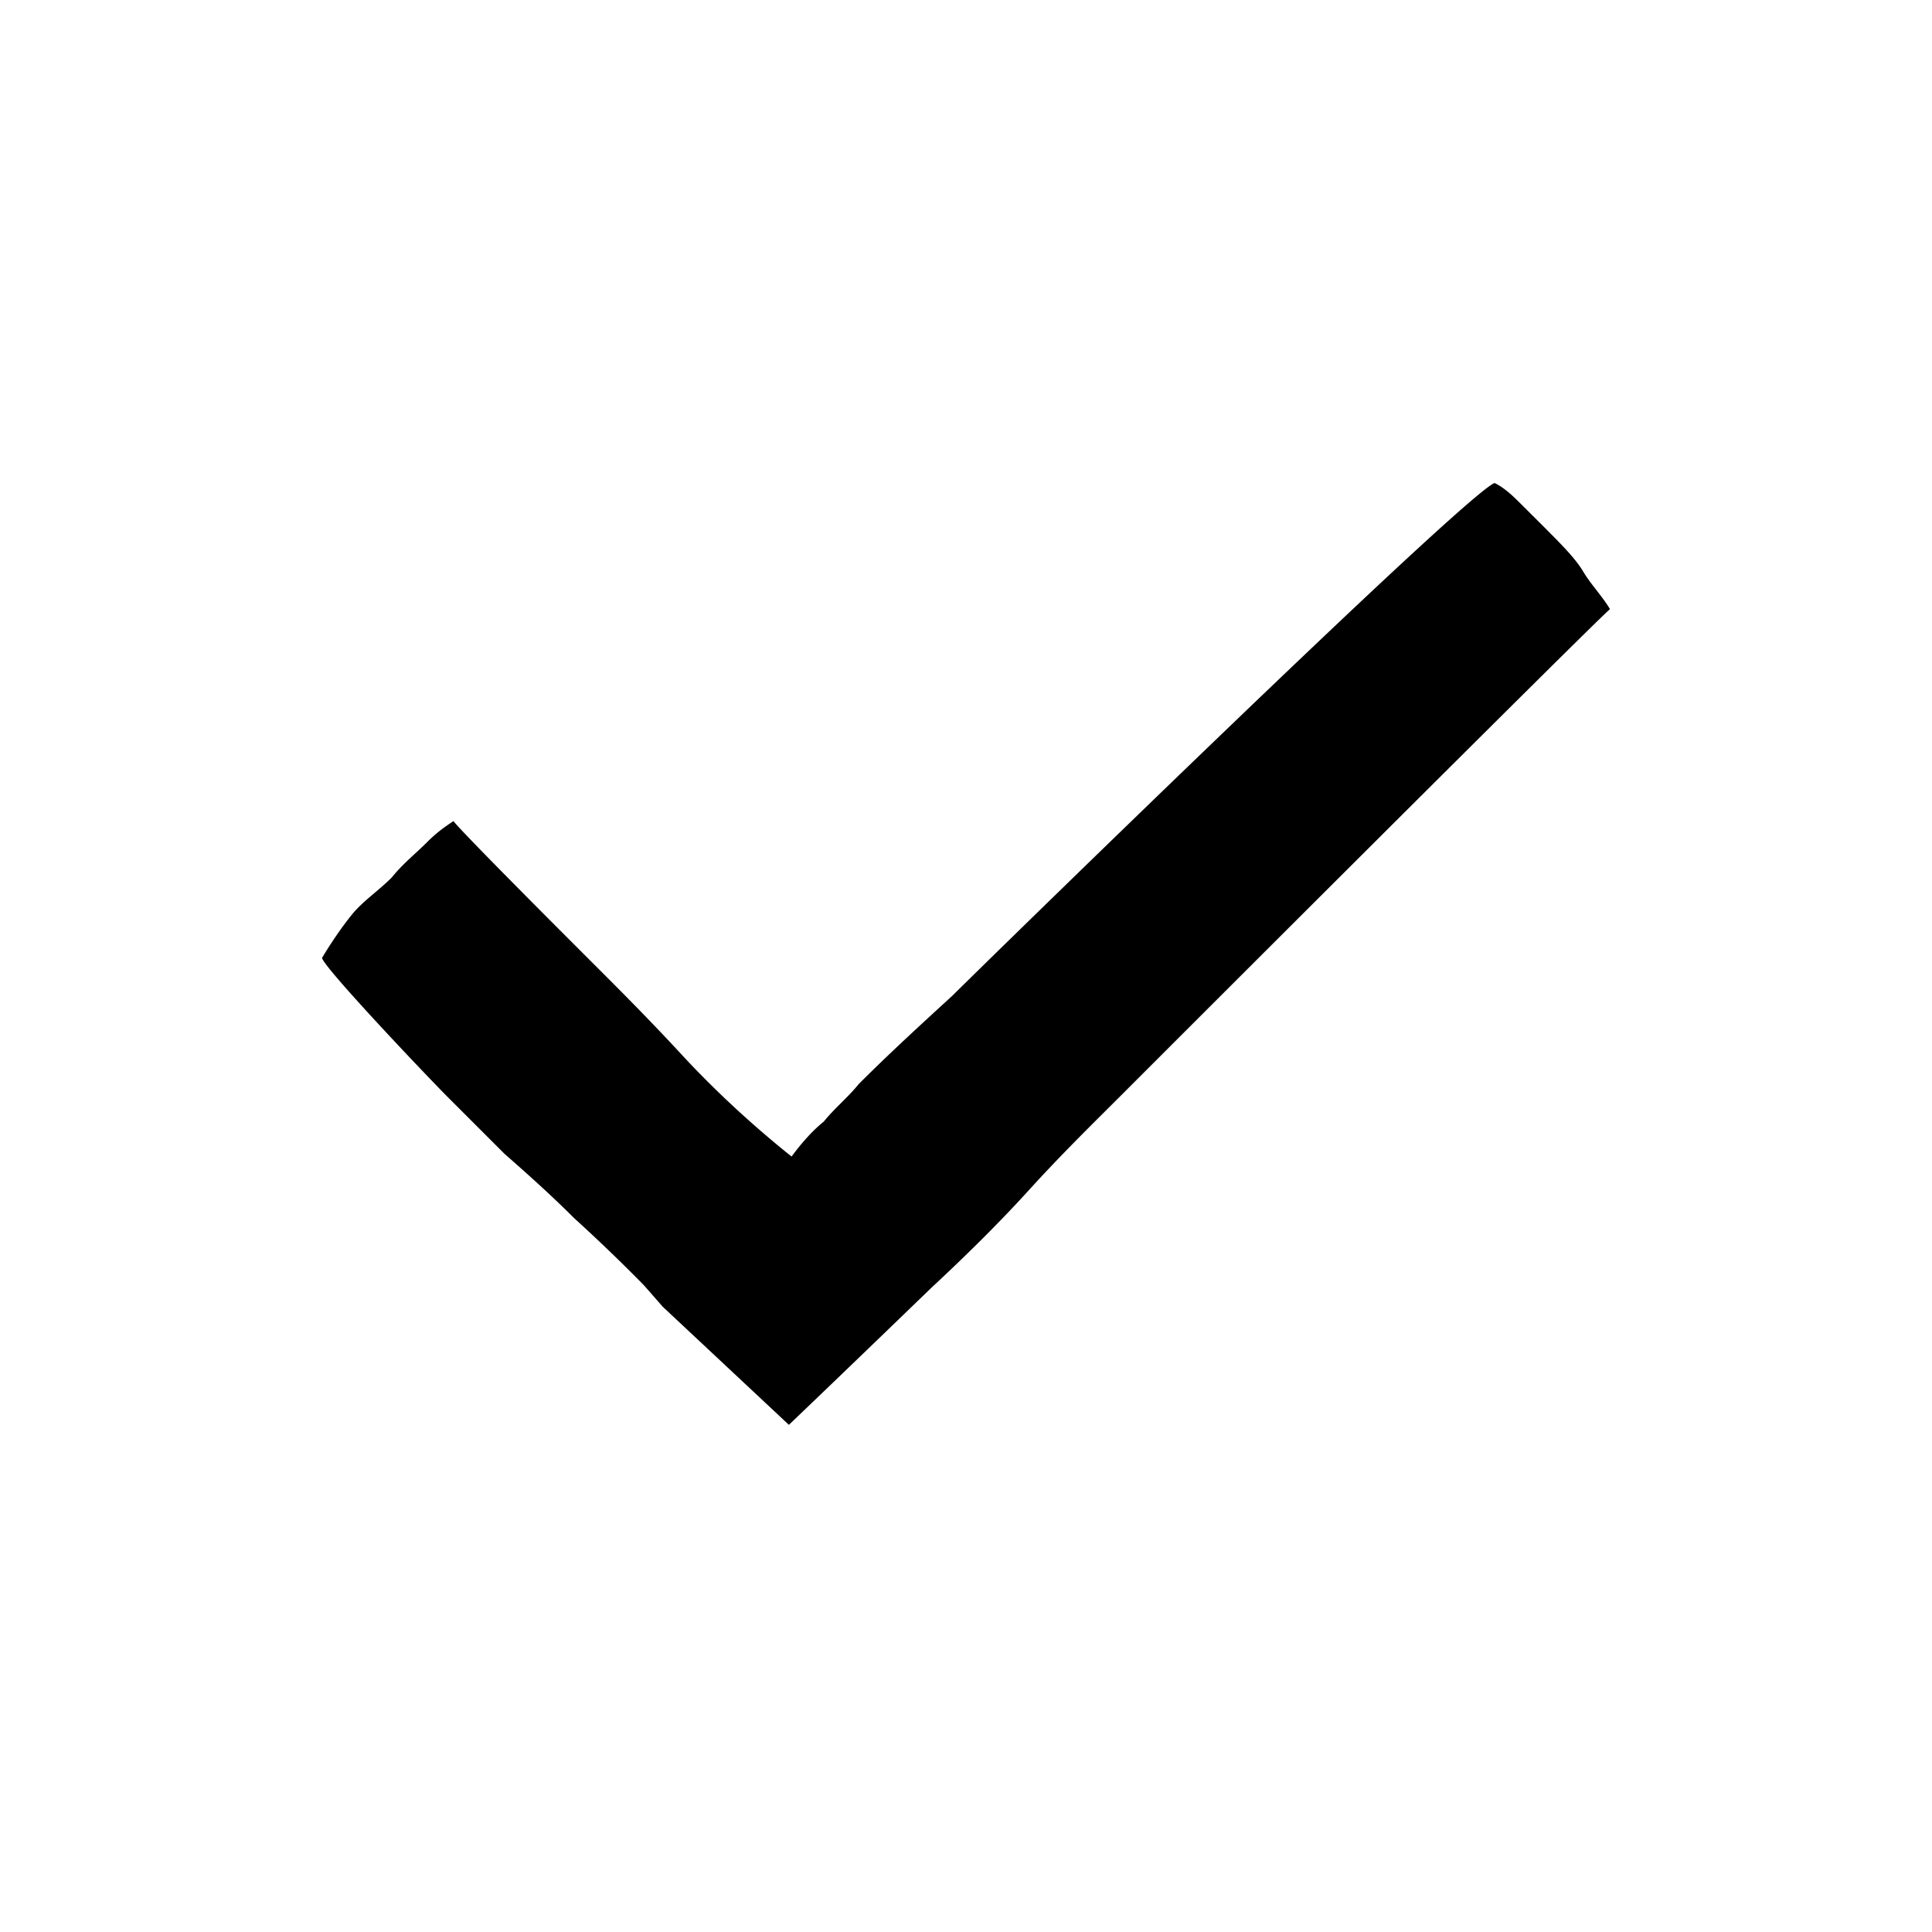 <svg xmlns="http://www.w3.org/2000/svg" fill="currentColor" viewBox="0 0 24 24">
    <defs/>
    <path d="M8.233 16.233L8 15.967a20.859 20.859 0 00-.867-.834c-.3-.3-.6-.566-.866-.8l-.7-.7C5.333 13.4 4.033 12.033 4 11.9c.1-.167.233-.367.367-.533.133-.167.333-.3.5-.467.133-.167.3-.3.433-.433.133-.134.233-.2.333-.267.1.133 1.334 1.367 1.467 1.5l.333.333c.267.267.634.634 1.034 1.067.4.433.866.867 1.366 1.267.1-.134.234-.3.4-.434.134-.166.3-.3.434-.466.366-.367.766-.734 1.166-1.1.334-.334 6.367-6.234 6.734-6.367.133.067.233.167.333.267l.267.266c.233.234.4.4.5.567.1.167.233.3.333.467-.133.1-5.9 5.866-6.033 6l-.334.333c-.233.233-.533.533-.866.9-.334.367-.734.767-1.2 1.2 0 0-1.034 1-1.767 1.7l-1.567-1.467z"/>
</svg>
